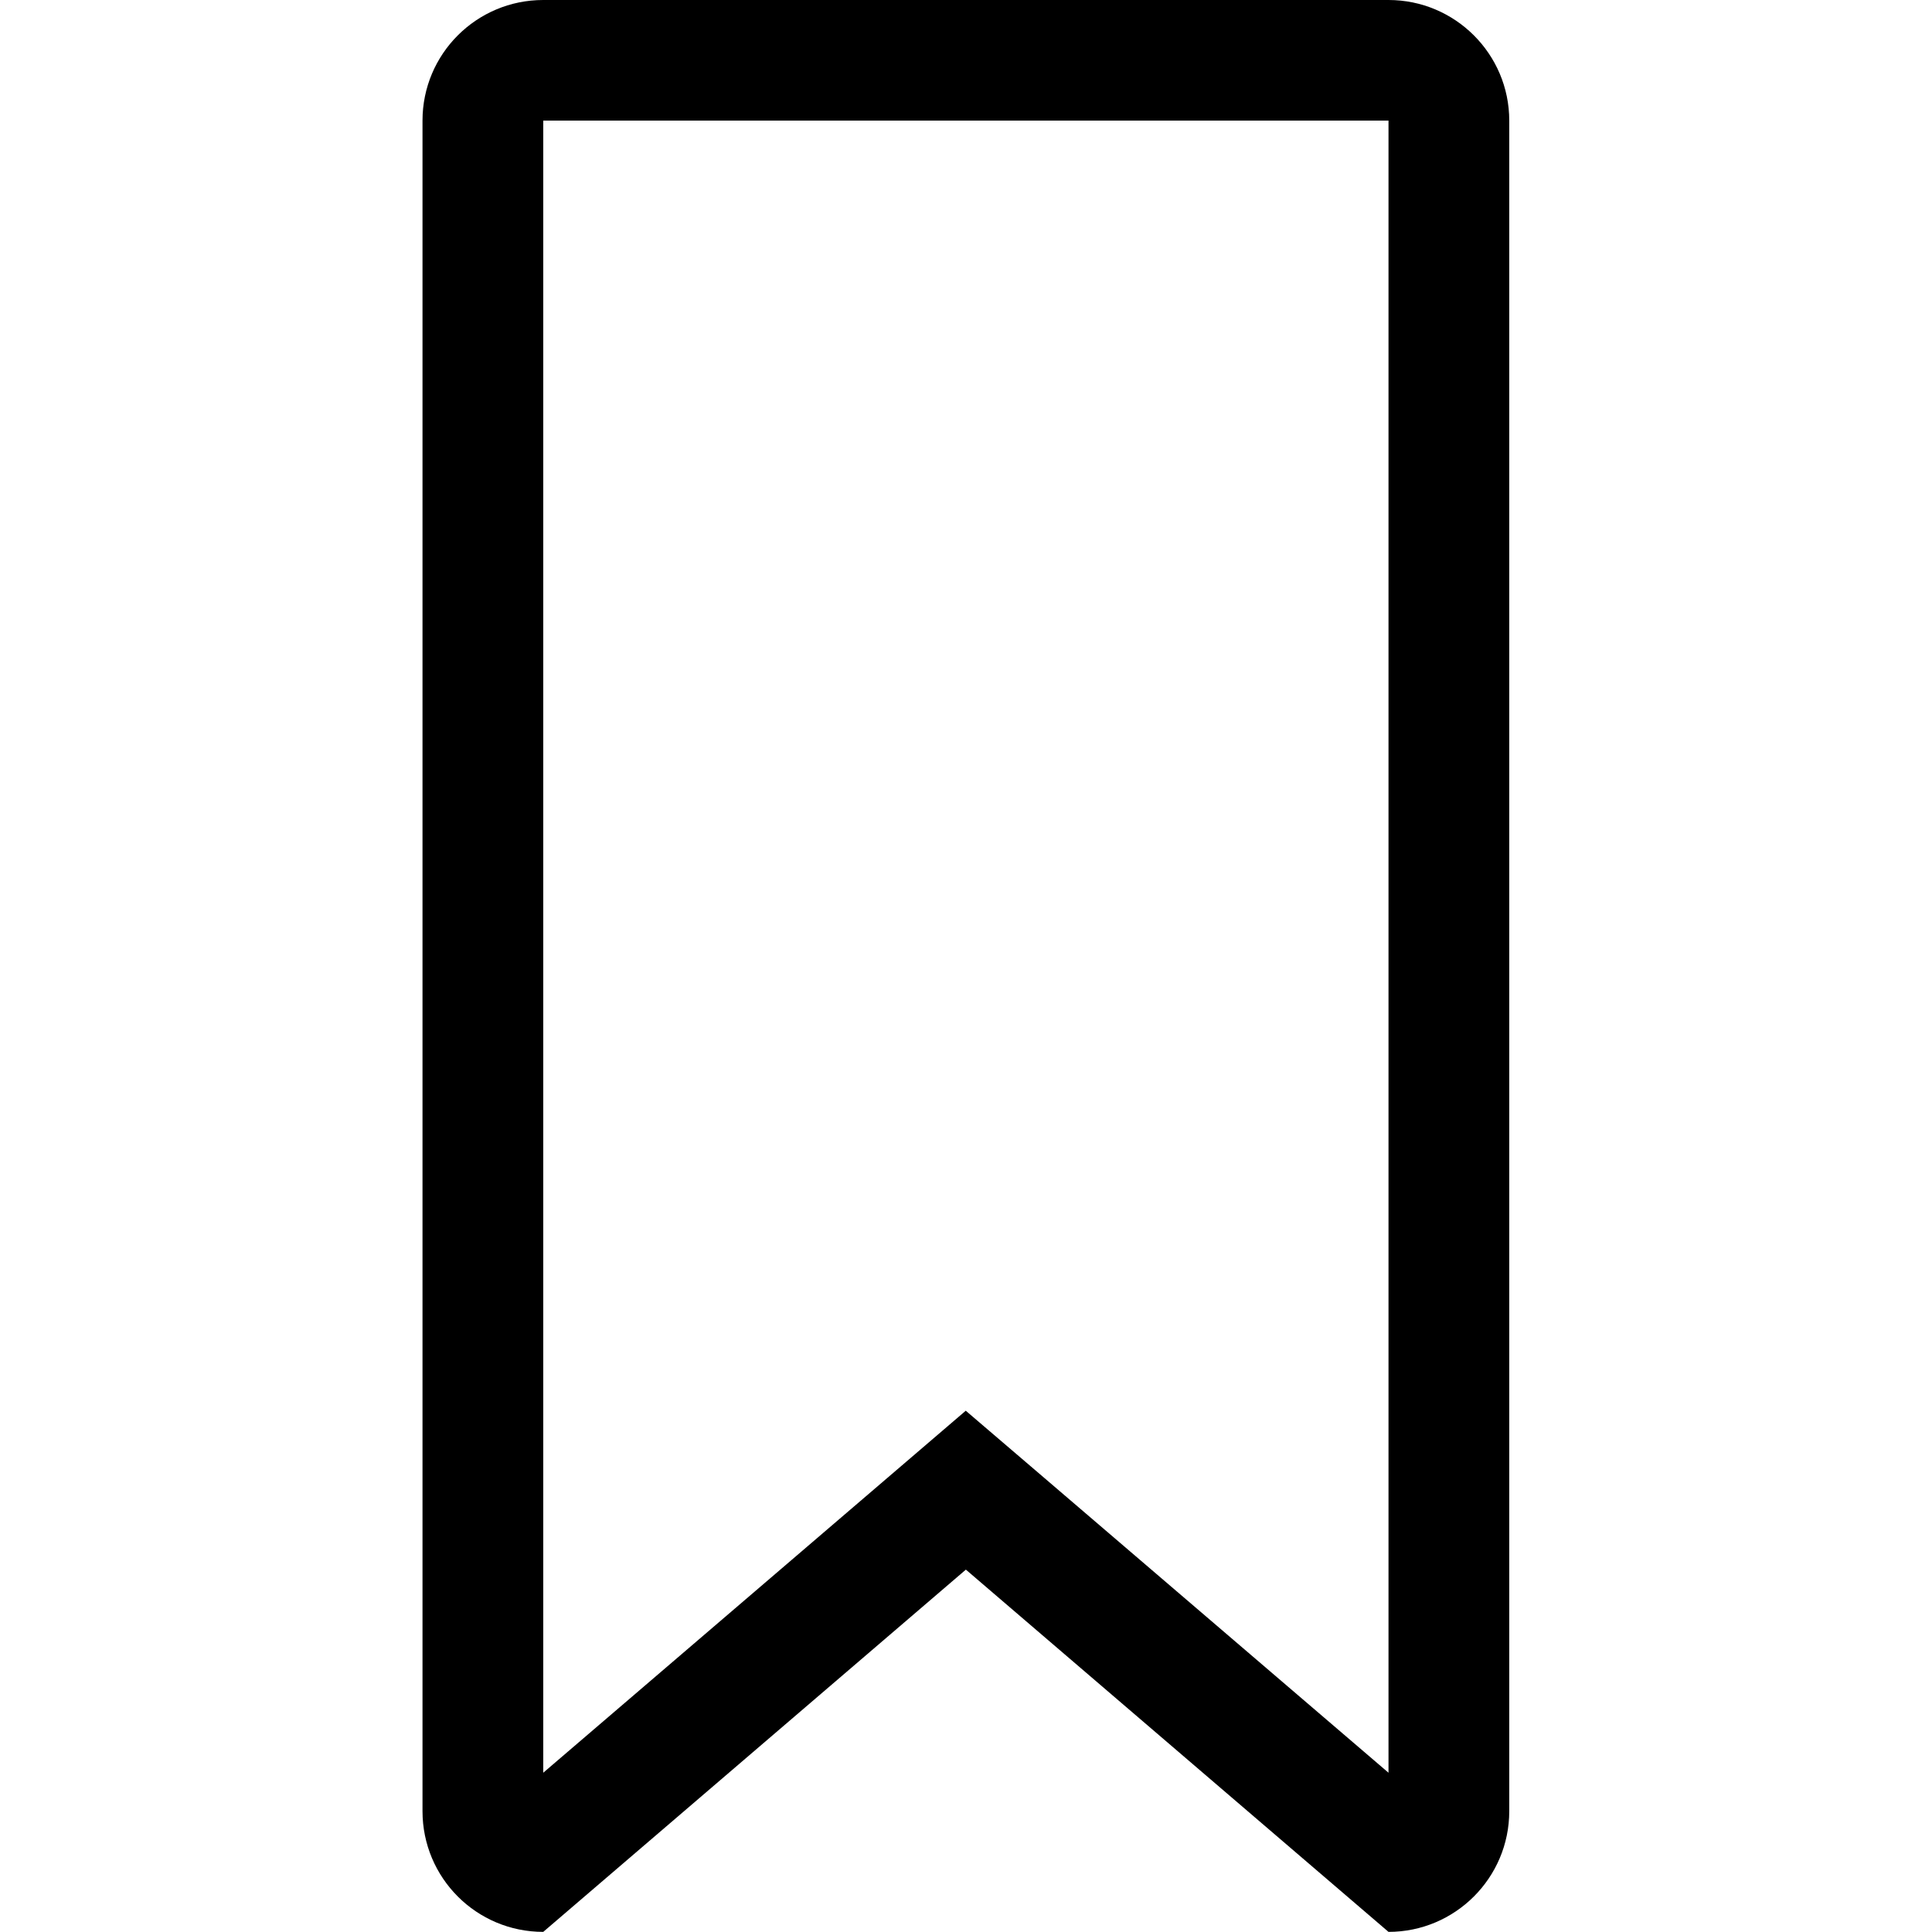 <?xml version="1.0" encoding="iso-8859-1"?>
<!-- Generator: Adobe Illustrator 16.0.0, SVG Export Plug-In . SVG Version: 6.00 Build 0)  -->
<!DOCTYPE svg PUBLIC "-//W3C//DTD SVG 1.1//EN" "http://www.w3.org/Graphics/SVG/1.1/DTD/svg11.dtd">
<svg version="1.1" xmlns="http://www.w3.org/2000/svg" xmlns:xlink="http://www.w3.org/1999/xlink" x="0px" y="0px" width="16px"
	 height="16px" viewBox="0 0 16 16" style="enable-background:new 0 0 16 16;" xml:space="preserve">
<g id="editorial-bookmark-a" style="enable-background:new    ;">
	<g id="editorial-bookmark-a_1_">
		<g>
			<path d="M11.499,0h-7c-0.553,0-1,0.447-1,0.999v14c0,0.553,0.447,1,1,1l3.5-3l3.5,3c0.551,0,1-0.447,1-1v-14
				C12.499,0.447,12.05,0,11.499,0z M11.499,14.681l-2.85-2.441l-0.651-0.557l-0.65,0.557l-2.849,2.441V0.999h7V14.681z"/>
		</g>
	</g>
</g>
<g id="Layer_1">
</g>
</svg>

